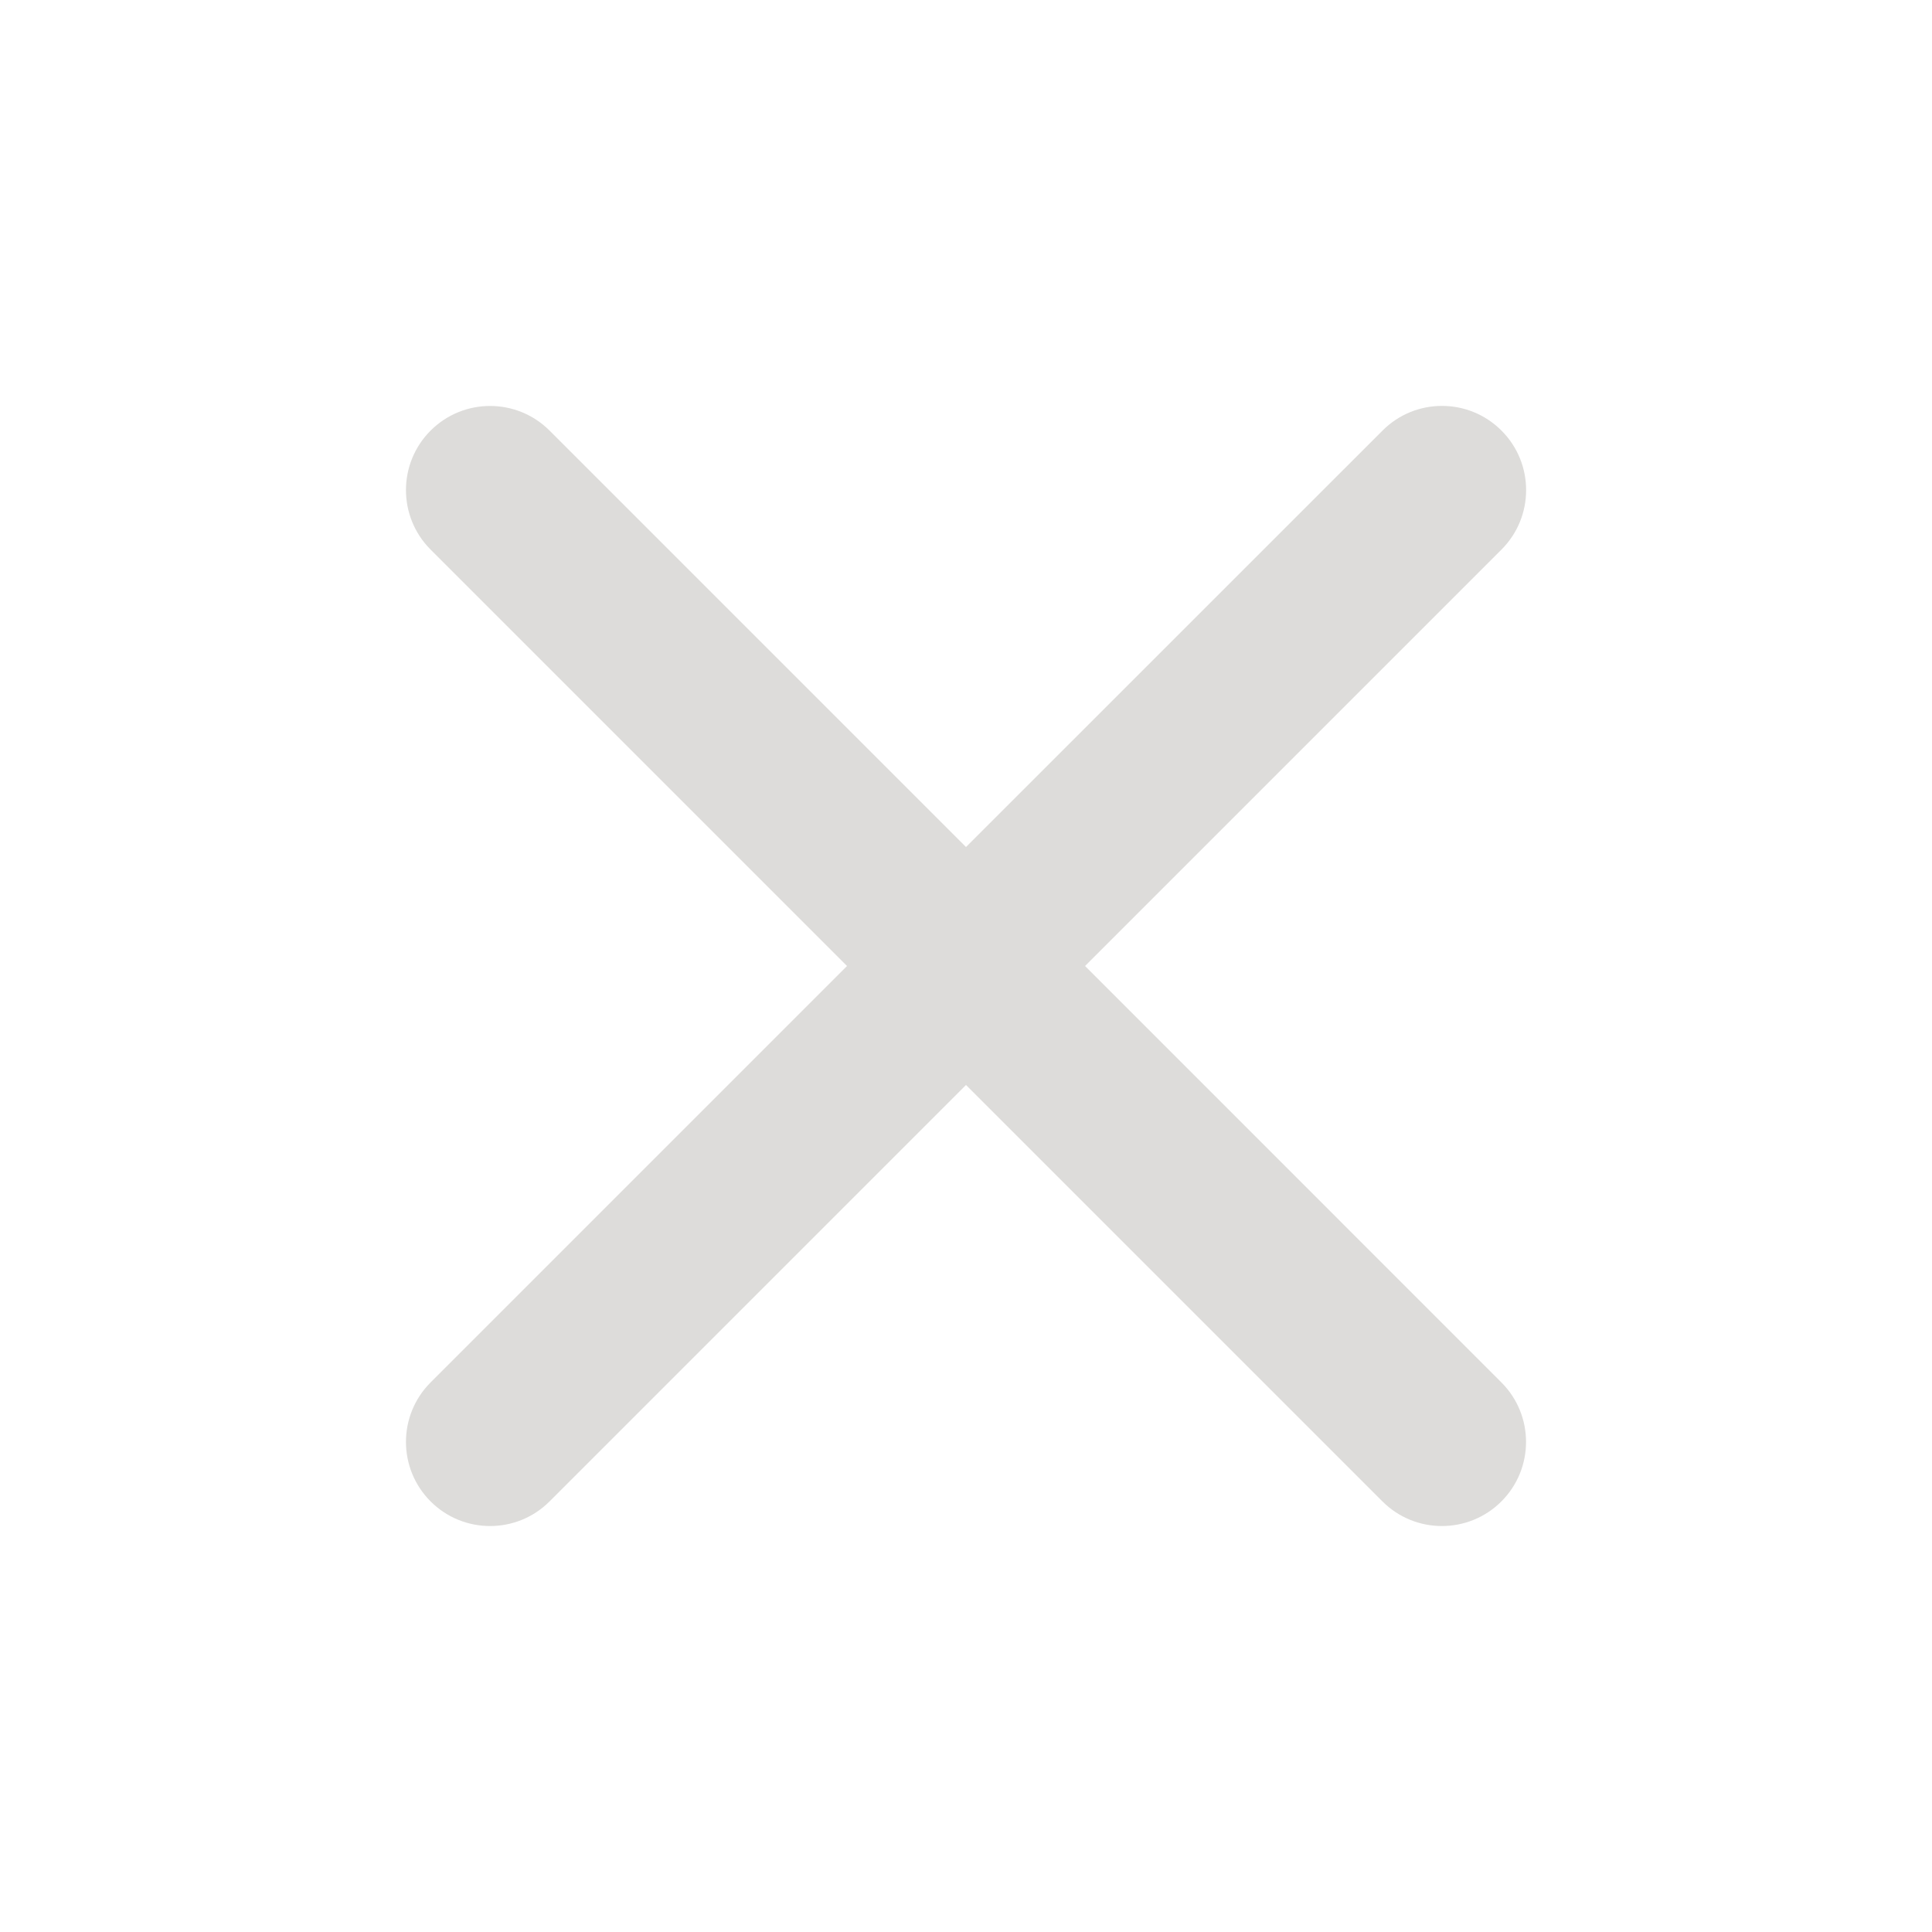 <?xml version="1.0" encoding="utf-8"?>
<!-- Generator: Adobe Illustrator 17.0.0, SVG Export Plug-In . SVG Version: 6.00 Build 0)  -->
<!DOCTYPE svg PUBLIC "-//W3C//DTD SVG 1.1//EN" "http://www.w3.org/Graphics/SVG/1.1/DTD/svg11.dtd">
<svg version="1.1" id="Livello_1" xmlns="http://www.w3.org/2000/svg" xmlns:xlink="http://www.w3.org/1999/xlink" x="0px" y="0px"
	 width="24px" height="24px" viewBox="0 0 24 24" enable-background="new 0 0 24 24" xml:space="preserve">
<path fill-rule="evenodd" clip-rule="evenodd" fill="#DDDCDA" d="M17.174,5.349C17.087,5.435,12,10.522,12,10.522
	S6.914,5.435,6.827,5.349c-0.408-0.408-1.07-0.408-1.478,0c-0.408,0.408-0.408,1.07,0,1.478C5.436,6.913,10.522,12,10.522,12
	s-5.086,5.087-5.173,5.173c-0.408,0.408-0.408,1.07,0,1.478c0.408,0.408,1.07,0.408,1.478,0C6.914,18.565,12,13.478,12,13.478
	s5.087,5.087,5.173,5.173c0.408,0.408,1.07,0.408,1.478,0c0.408-0.408,0.408-1.07,0-1.478C18.565,17.087,13.479,12,13.479,12
	s5.086-5.087,5.173-5.173c0.408-0.408,0.408-1.07,0-1.478C18.244,4.94,17.582,4.94,17.174,5.349z"/>
</svg>
